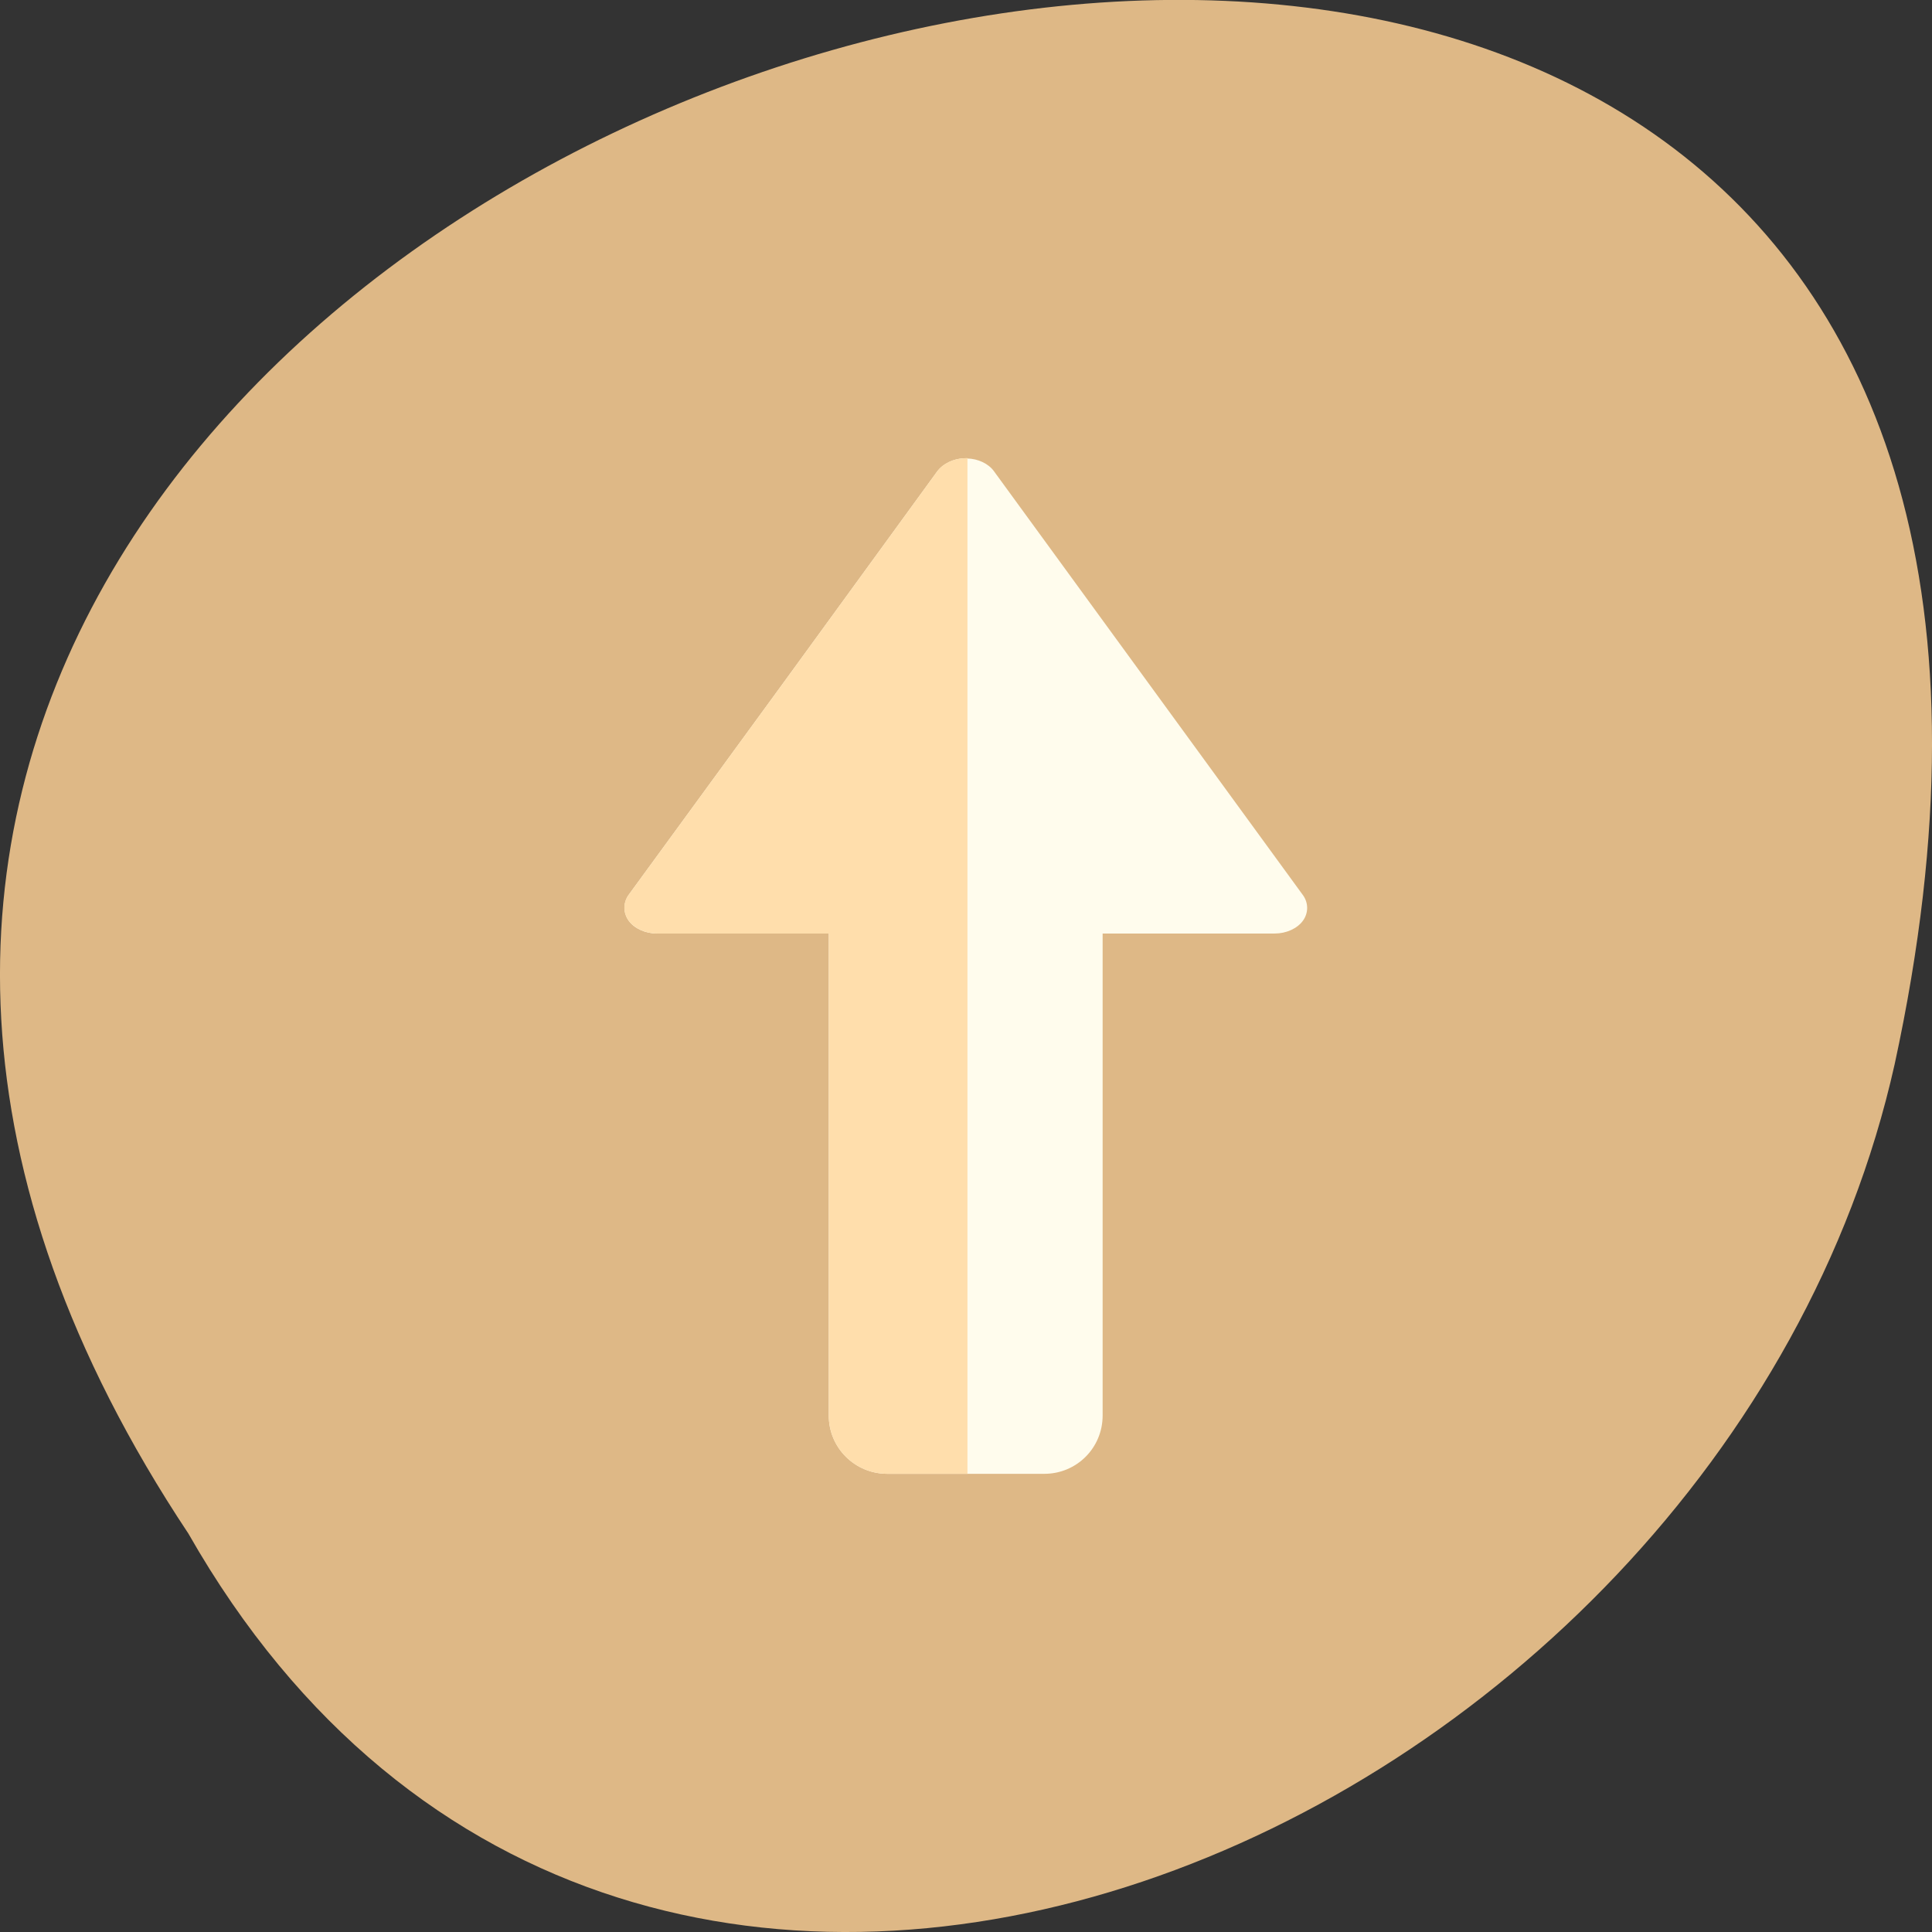 <svg xmlns="http://www.w3.org/2000/svg" viewBox="0 0 32 32"><rect x="0" y="0" width="32" height="32" fill="#333333" stroke="none"/><path d="m 3.121 25.402 c -15.992 -24.06 35.01 -38.875 28.26 -7.773 c -2.875 12.852 -20.922 20.652 -28.26 7.773" fill="#deb886"/><path d="m 16.02 7.59 c -0.02 0 -0.035 0 -0.051 0 c -0.18 0.008 -0.348 0.09 -0.441 0.211 l -2.555 3.512 l -2.563 3.512 c -0.09 0.129 -0.09 0.297 0.004 0.426 c 0.094 0.129 0.277 0.211 0.465 0.211 h 2.848 v 7.984 c 0 0.535 0.434 0.965 0.969 0.965 h 2.602 c 0.535 0 0.965 -0.43 0.965 -0.965 v -7.984 h 2.852 c 0.188 0 0.371 -0.082 0.465 -0.211 c 0.094 -0.129 0.094 -0.297 0 -0.426 l -5.117 -7.02 c -0.09 -0.125 -0.262 -0.207 -0.441 -0.211" fill="#fffced"/><path d="m 16.02 7.586 c -0.02 0 -0.035 0.004 -0.051 0.004 c -0.18 0.008 -0.352 0.09 -0.441 0.211 l -2.555 3.512 l -2.563 3.512 c -0.094 0.129 -0.09 0.297 0.004 0.426 c 0.094 0.125 0.277 0.211 0.465 0.211 h 2.848 v 7.984 c 0 0.535 0.434 0.965 0.969 0.965 h 1.328 v -16.824 c 0 0 -0.004 0 -0.004 0" fill="#ffdeac"/></svg>